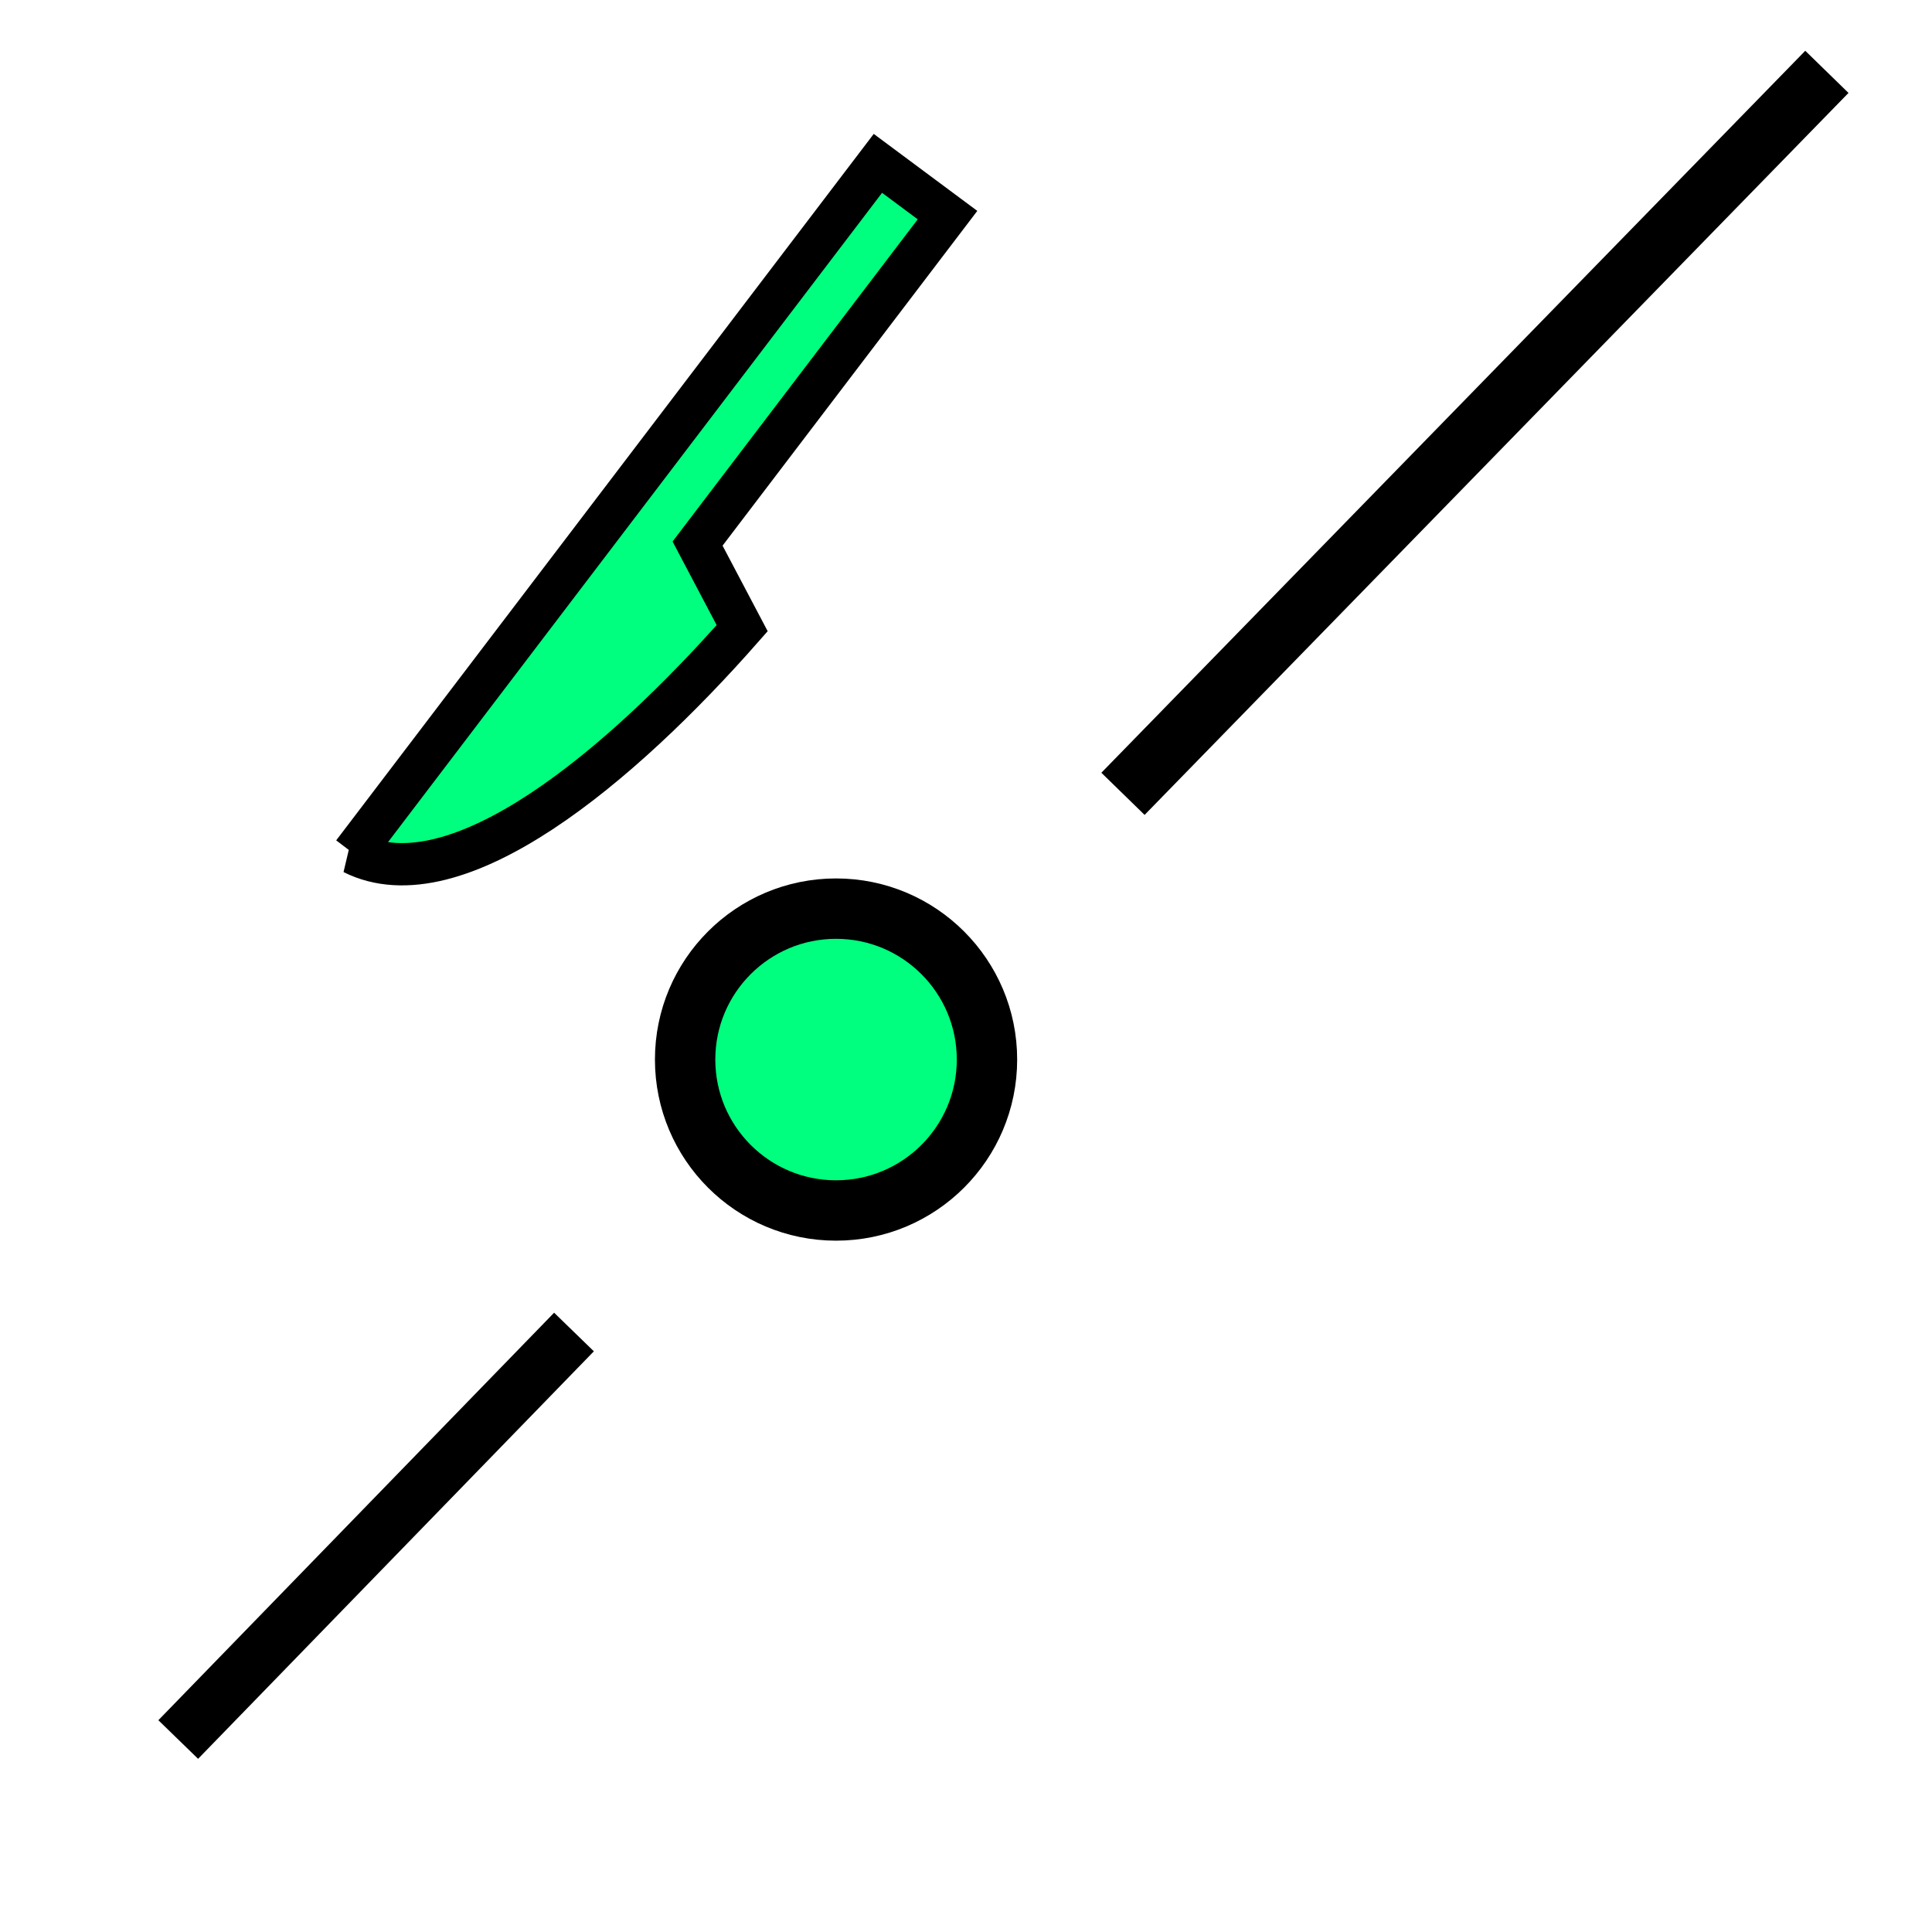 <svg height="256" viewBox="0 0 72.249 72.249" width="256" xmlns="http://www.w3.org/2000/svg"><g stroke="#000"><g fill="none"><path d="m4.607 5.231h62.682v62.687h-62.682z" opacity="0" stroke-linecap="square" stroke-width=".533"/><path d="m6.665 65.051 14.8-15.239" stroke-width="2.072"/><path d="m41.995 29.686 26.323-26.999" stroke-width="2.258"/></g><circle cx="31.265" cy="39.623" fill="#00ff7f" r="5.644" stroke-dashoffset="8" stroke-linecap="square" stroke-width="2.258"/><path d="m13.202 31.905 19.628-25.796 2.603 1.935-9.347 12.284 1.668 3.163c-4.517 5.135-10.686 10.353-14.553 8.414z" fill="#00ff7f" fill-rule="evenodd" stroke-width="1.582"/></g></svg>
